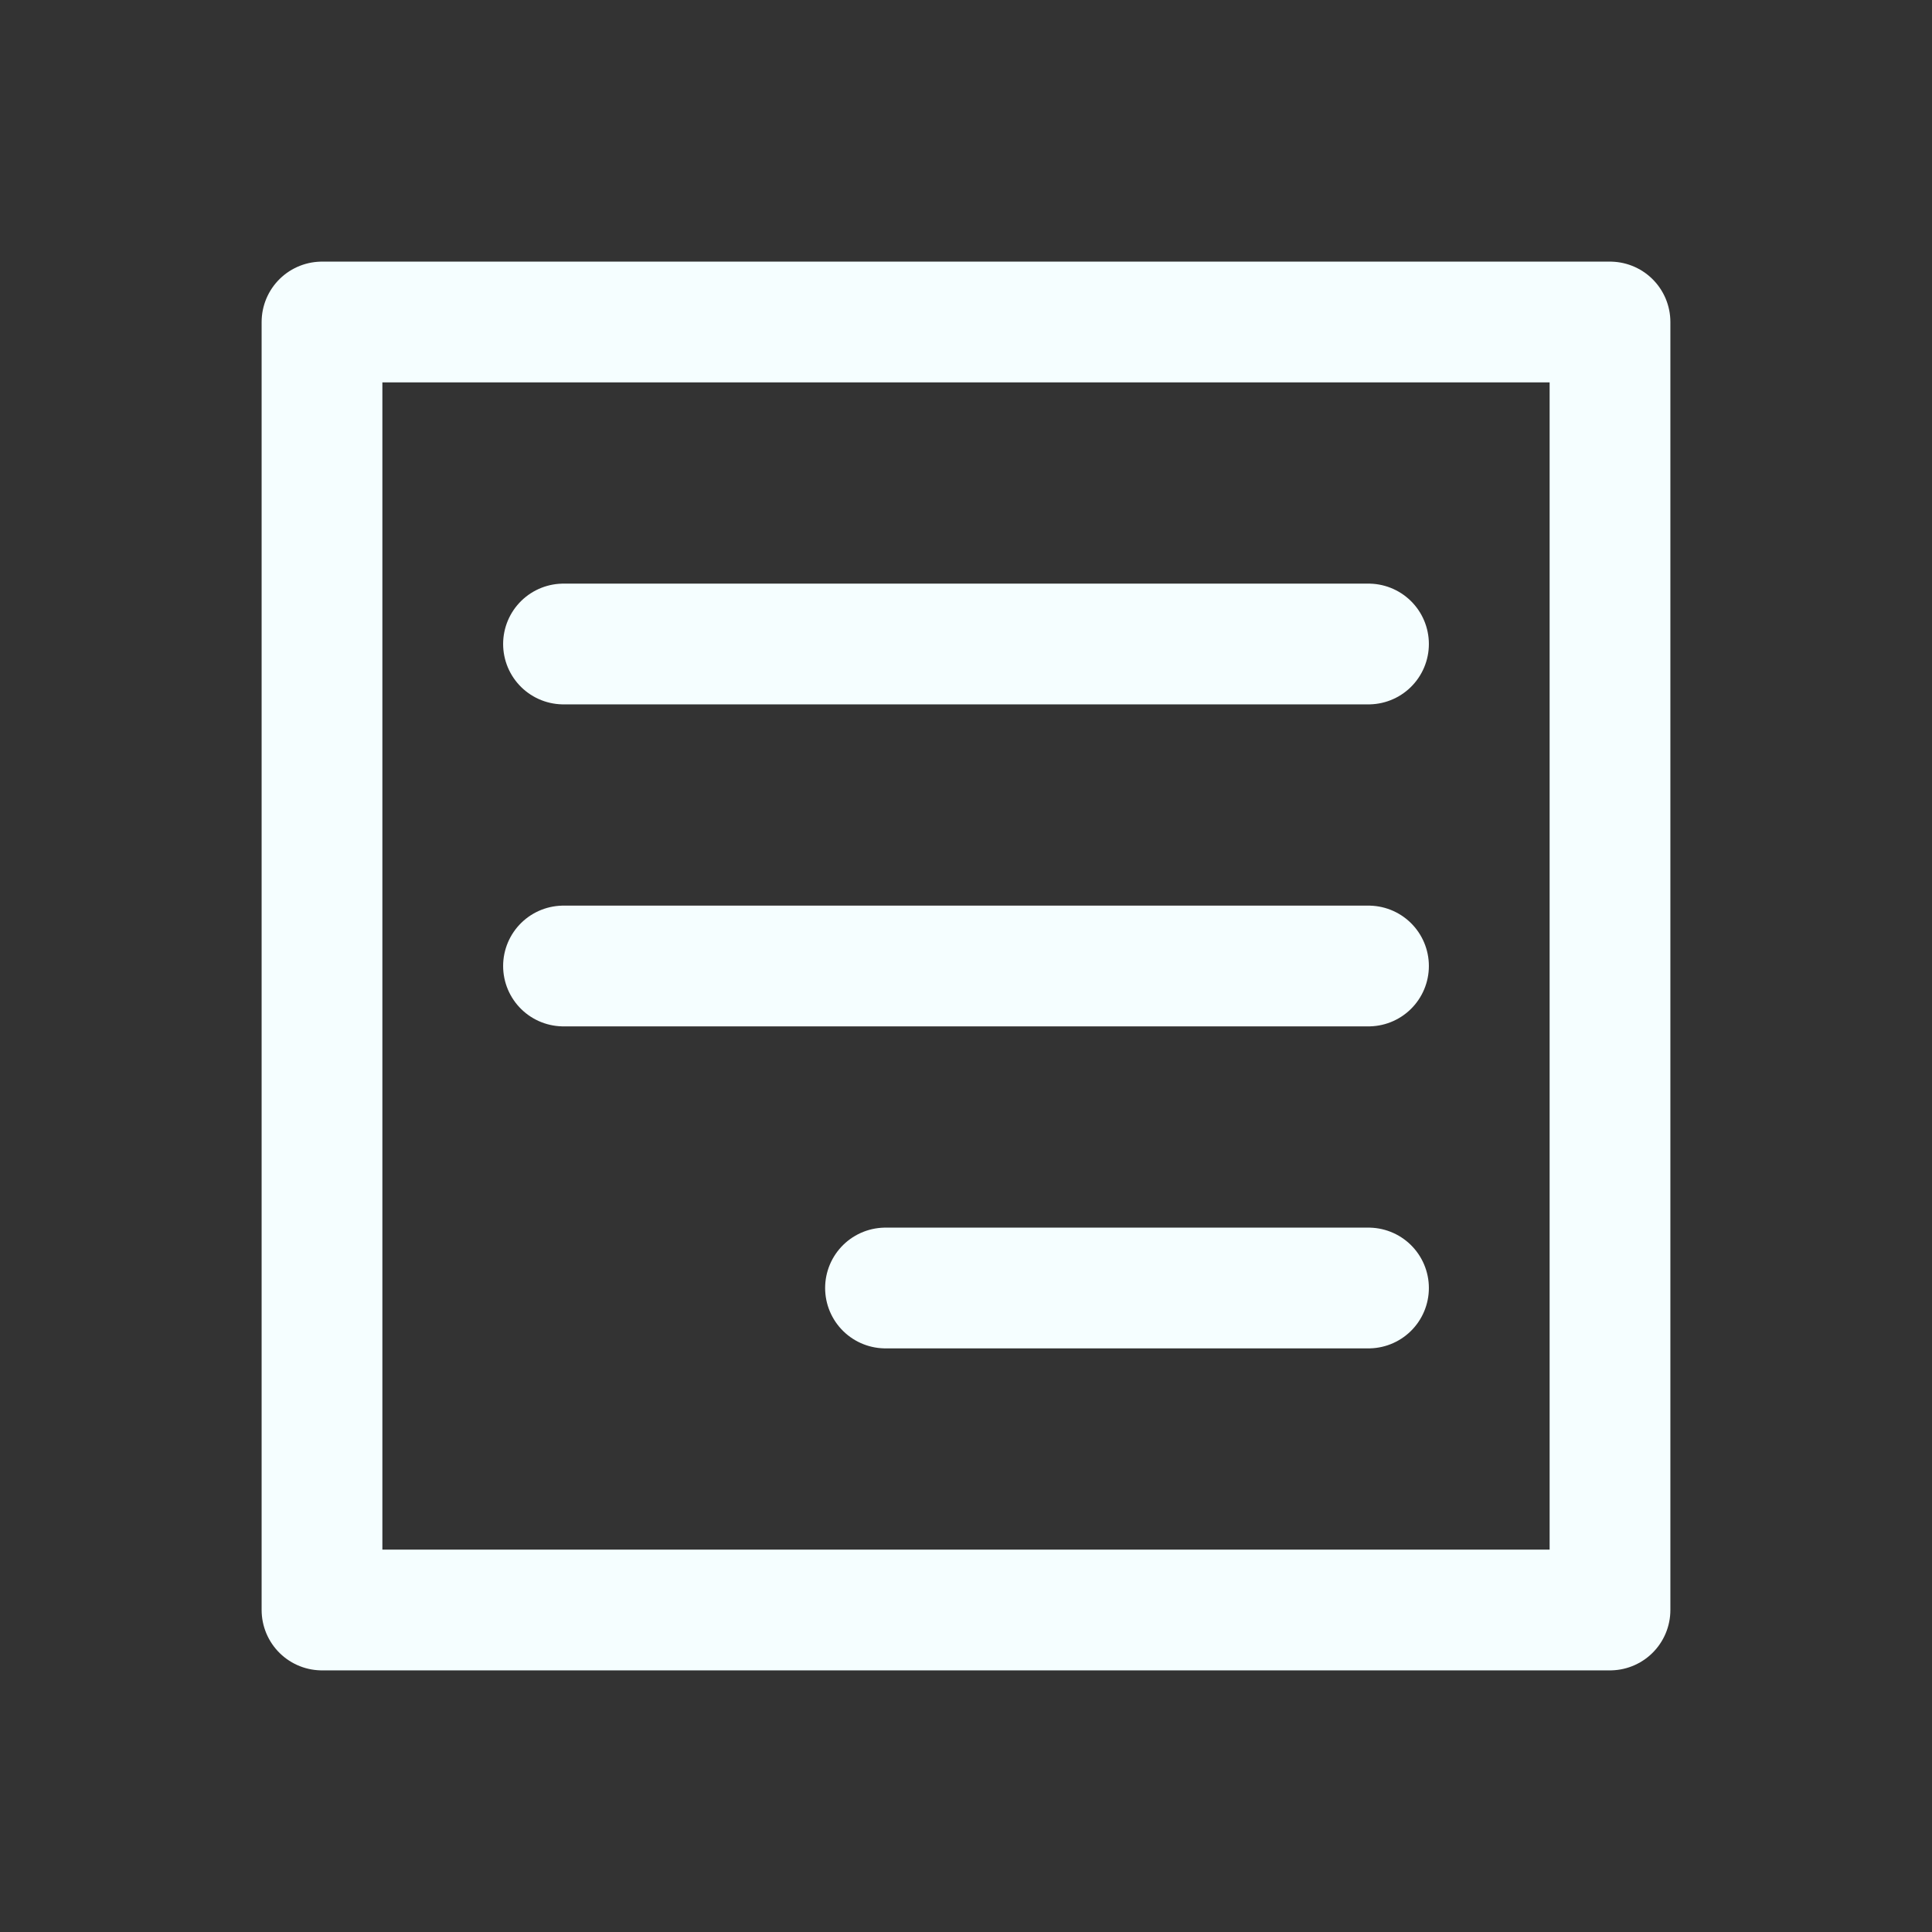 <svg width="24" height="24" viewBox="0 0 24 24" fill="none" xmlns="http://www.w3.org/2000/svg">
<rect x="0" y="0" width="24" height="24" fill="#333333" stroke="none"/>
<path d="M7 8H17M7 12H17M11 16H17M4 4H20V20H4V4Z" stroke="#F5FEFF" stroke-width="1.5" stroke-linecap="round" stroke-linejoin="round"/>
</svg>
